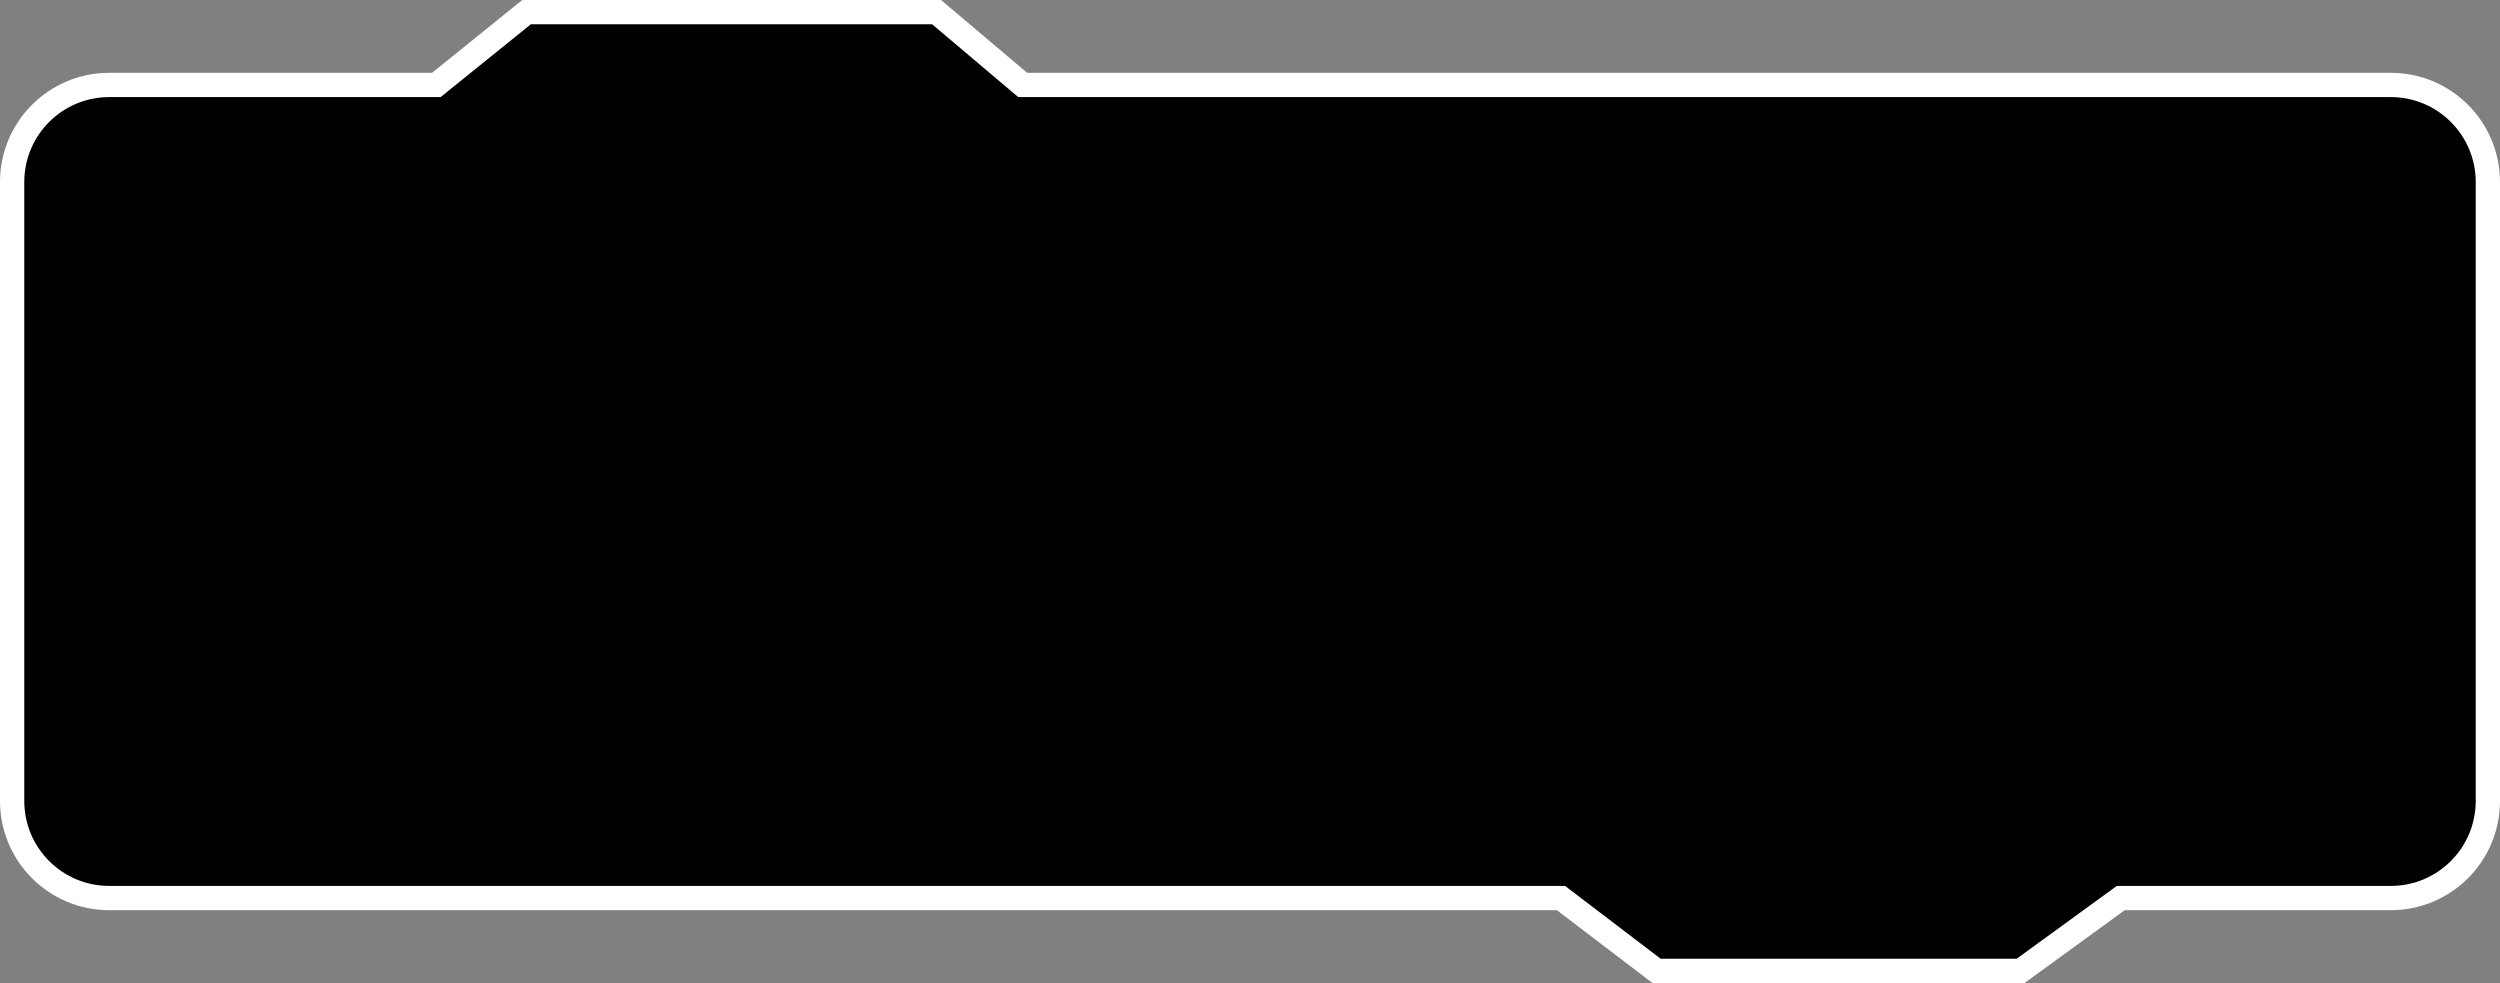 <svg width="206" height="81" viewBox="0 0 206 81" fill="none" xmlns="http://www.w3.org/2000/svg">
  <rect x="0" y="0" width="206" height="81" fill="#808080" stroke="none"/>
  <path fill-rule="evenodd" clip-rule="evenodd"
    d="M43.388 1L35.955 7H9C4.582 7 1 10.582 1 15V66C1 70.418 4.582 74 9 74H128.625L136.5 80H166.5L174.75 74H197C201.418 74 205 70.418 205 66V15C205 10.582 201.418 7 197 7H84.27L77.175 1H43.388Z"
    fill="currentColor" />
  <path
    d="M35.955 7V8H36.309L36.584 7.778L35.955 7ZM43.388 1V0H43.035L42.76 0.222L43.388 1ZM128.625 74L129.231 73.205L128.963 73H128.625V74ZM136.5 80L135.894 80.795L136.162 81H136.5V80ZM166.5 80V81H166.825L167.088 80.809L166.5 80ZM174.75 74V73H174.425L174.162 73.191L174.75 74ZM84.27 7L83.624 7.764L83.904 8H84.27V7ZM77.175 1L77.82 0.236L77.541 0H77.175V1ZM36.584 7.778L44.017 1.778L42.76 0.222L35.327 6.222L36.584 7.778ZM9 8H35.955V6H9V8ZM2 15C2 11.134 5.134 8 9 8V6C4.029 6 0 10.029 0 15H2ZM2 66V15H0V66H2ZM9 73C5.134 73 2 69.866 2 66H0C0 70.971 4.029 75 9 75V73ZM128.625 73H9V75H128.625V73ZM128.019 74.795L135.894 80.795L137.106 79.205L129.231 73.205L128.019 74.795ZM136.5 81H166.5V79H136.5V81ZM167.088 80.809L175.338 74.809L174.162 73.191L165.912 79.191L167.088 80.809ZM197 73H174.75V75H197V73ZM204 66C204 69.866 200.866 73 197 73V75C201.971 75 206 70.971 206 66H204ZM204 15V66H206V15H204ZM197 8C200.866 8 204 11.134 204 15H206C206 10.029 201.971 6 197 6V8ZM84.27 8H197V6H84.27V8ZM76.529 1.764L83.624 7.764L84.916 6.236L77.82 0.236L76.529 1.764ZM43.388 2H77.175V0H43.388V2Z"
    fill="white" />
</svg>